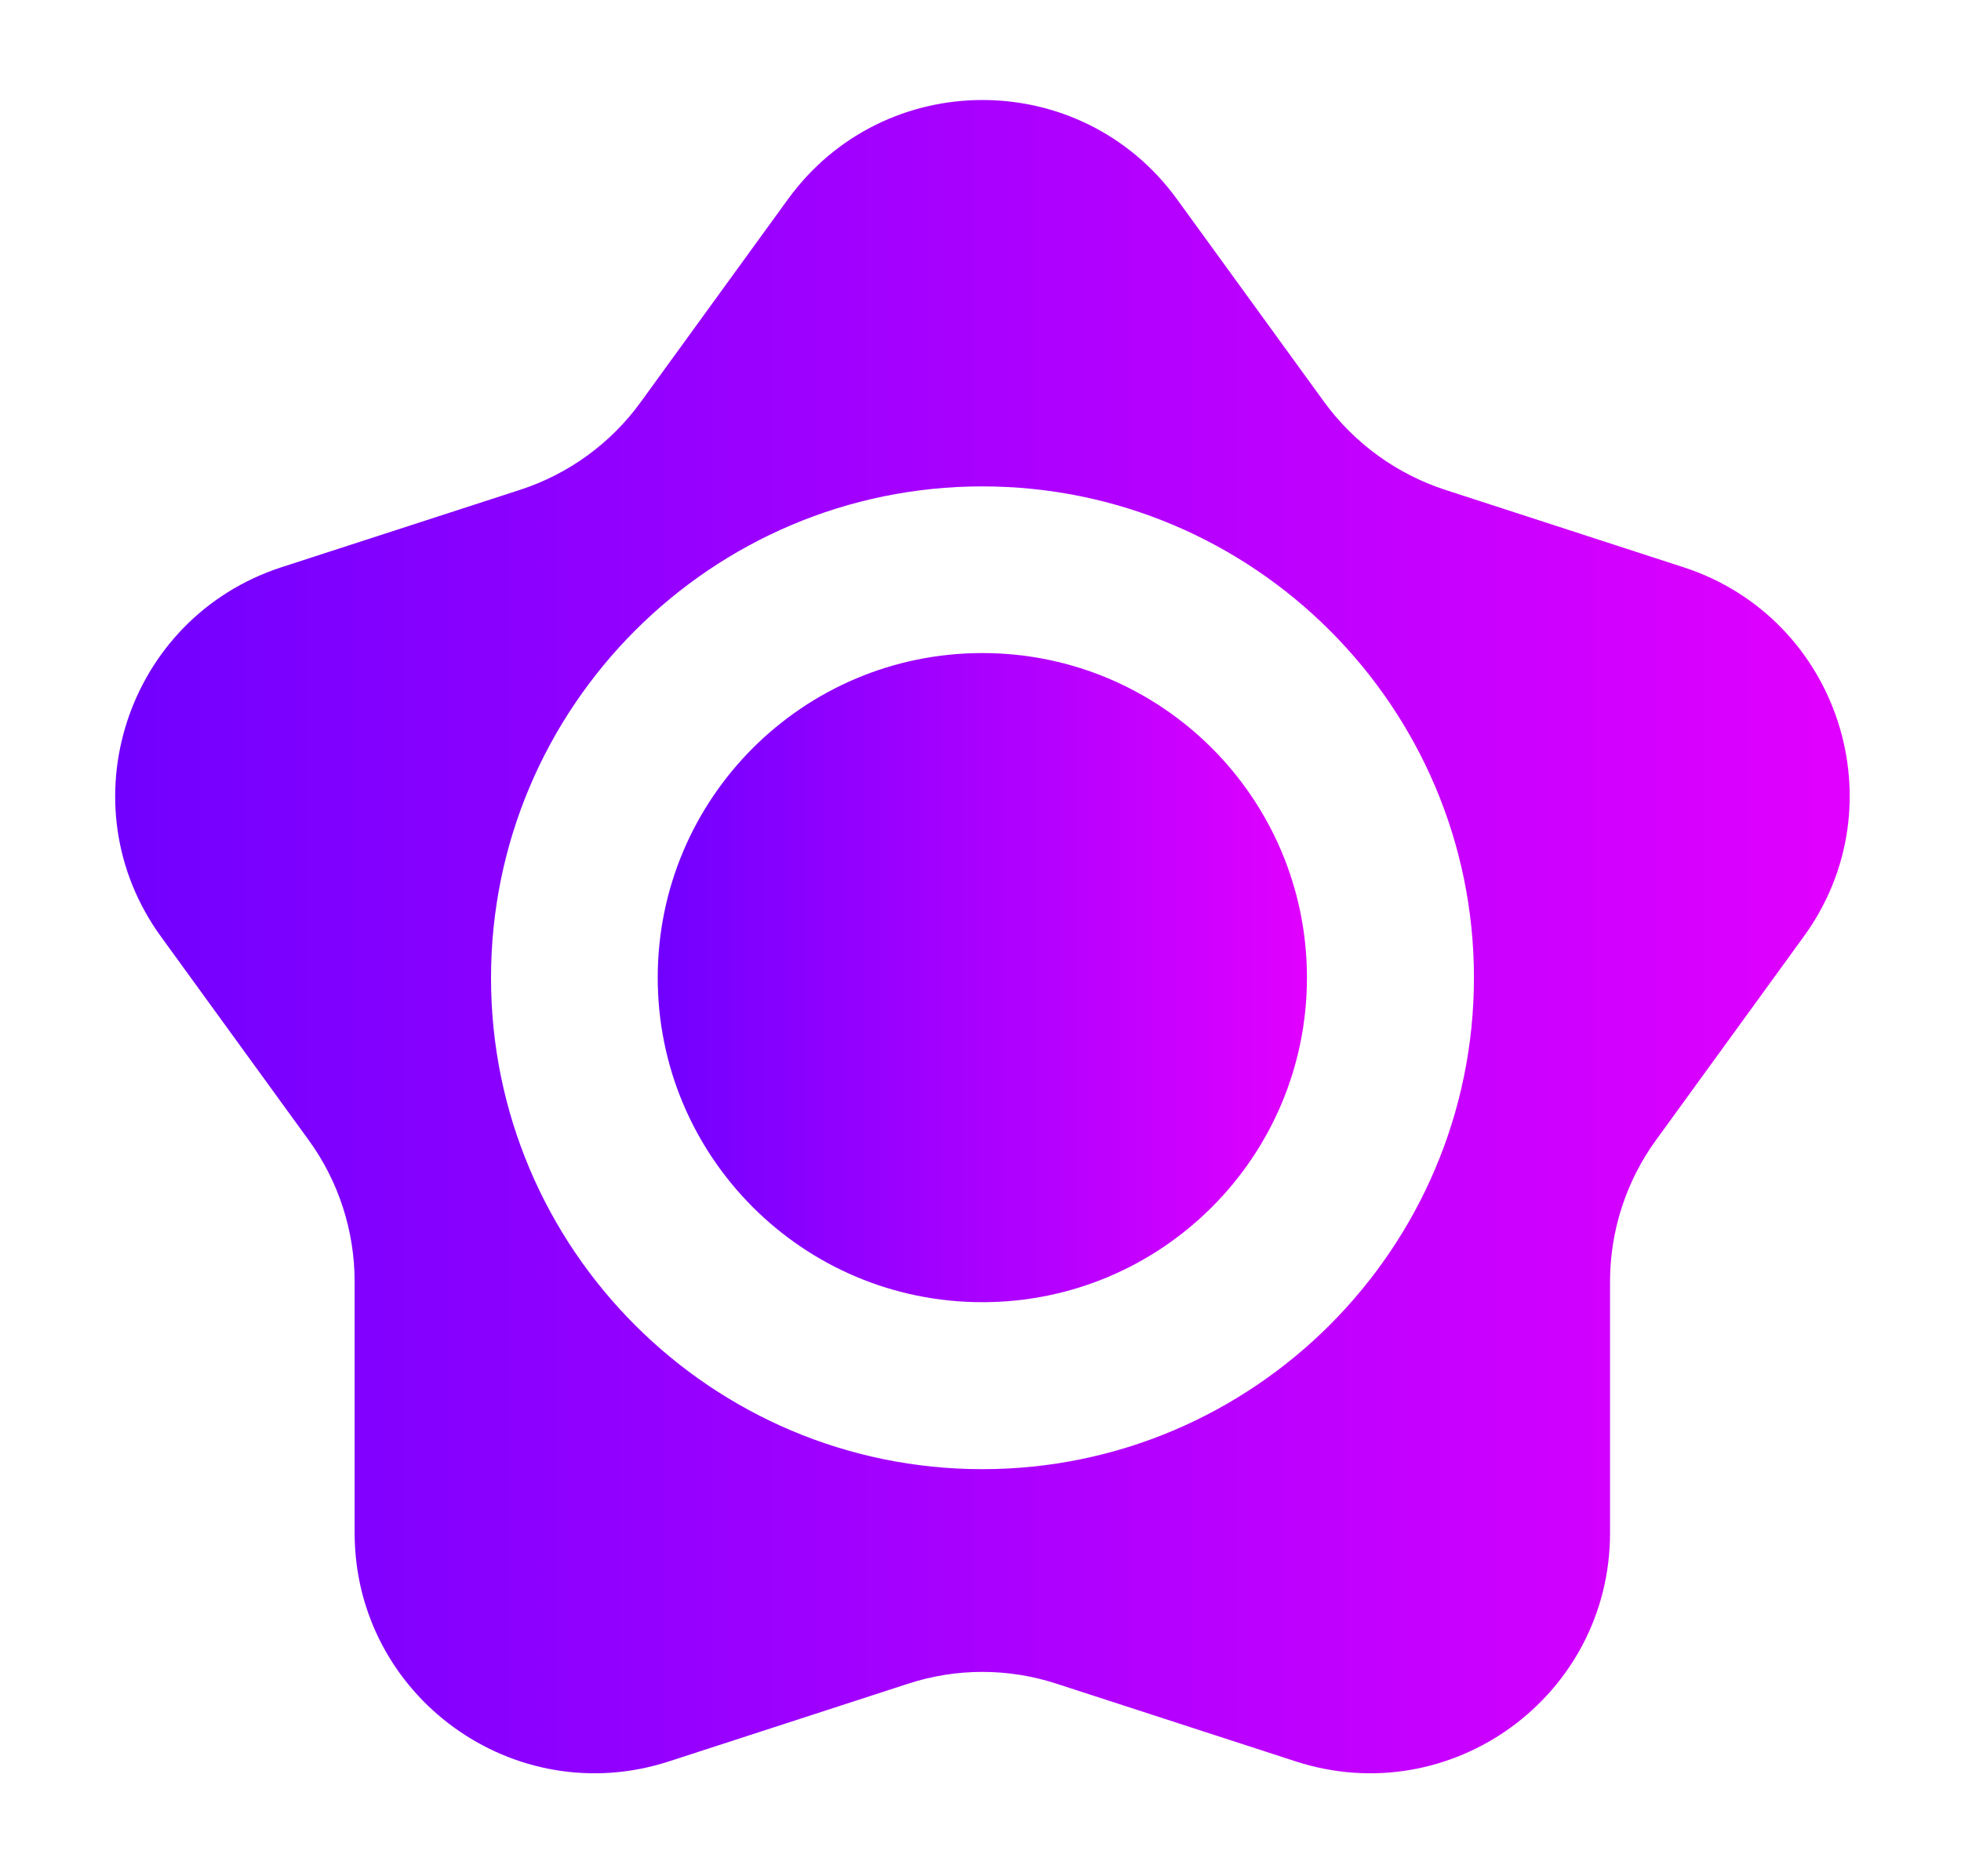 <svg width="647" height="619" viewBox="0 0 647 619" fill="none" xmlns="http://www.w3.org/2000/svg">
<path d="M324.105 429.7C383.254 429.7 431.205 381.75 431.205 322.6C431.205 263.45 383.254 215.5 324.105 215.5C264.955 215.5 217.005 263.45 217.005 322.6C217.005 381.75 264.955 429.7 324.105 429.7Z" fill="url(#paint0_linear)"/>
<path d="M555.505 187.2L476.705 161.6C460.805 156.4 446.905 146.3 437.005 132.8L388.305 65.7C356.605 22.1 291.705 22.1 260.005 65.7L211.305 132.8C201.505 146.3 187.605 156.4 171.705 161.6L92.805 187.2C41.605 203.9 21.505 265.7 53.205 309.2L101.905 376.3C111.705 389.8 117.005 406.2 117.005 422.9V505.8C117.005 559.7 169.605 597.9 220.805 581.2L299.605 555.6C315.505 550.4 332.705 550.4 348.605 555.6L427.405 581.2C478.705 597.9 531.205 559.7 531.205 505.8V422.9C531.205 406.2 536.505 389.8 546.305 376.3L595.005 309.2C626.805 265.7 606.705 203.9 555.505 187.2ZM324.105 484.8C234.705 484.8 162.005 412.1 162.005 322.7C162.005 233.3 234.705 160.5 324.105 160.5C413.505 160.5 486.305 233.2 486.305 322.6C486.305 412 413.505 484.8 324.105 484.8Z" fill="url(#paint1_linear)"/>
<defs>
<linearGradient id="paint0_linear" x1="217.025" y1="322.64" x2="431.185" y2="322.64" gradientUnits="userSpaceOnUse">
<stop stop-color="#7100FF"/>
<stop offset="1" stop-color="#E100FF"/>
</linearGradient>
<linearGradient id="paint1_linear" x1="37.877" y1="309.092" x2="610.32" y2="309.092" gradientUnits="userSpaceOnUse">
<stop stop-color="#7100FF"/>
<stop offset="1" stop-color="#E100FF"/>
</linearGradient>
</defs>
</svg>
